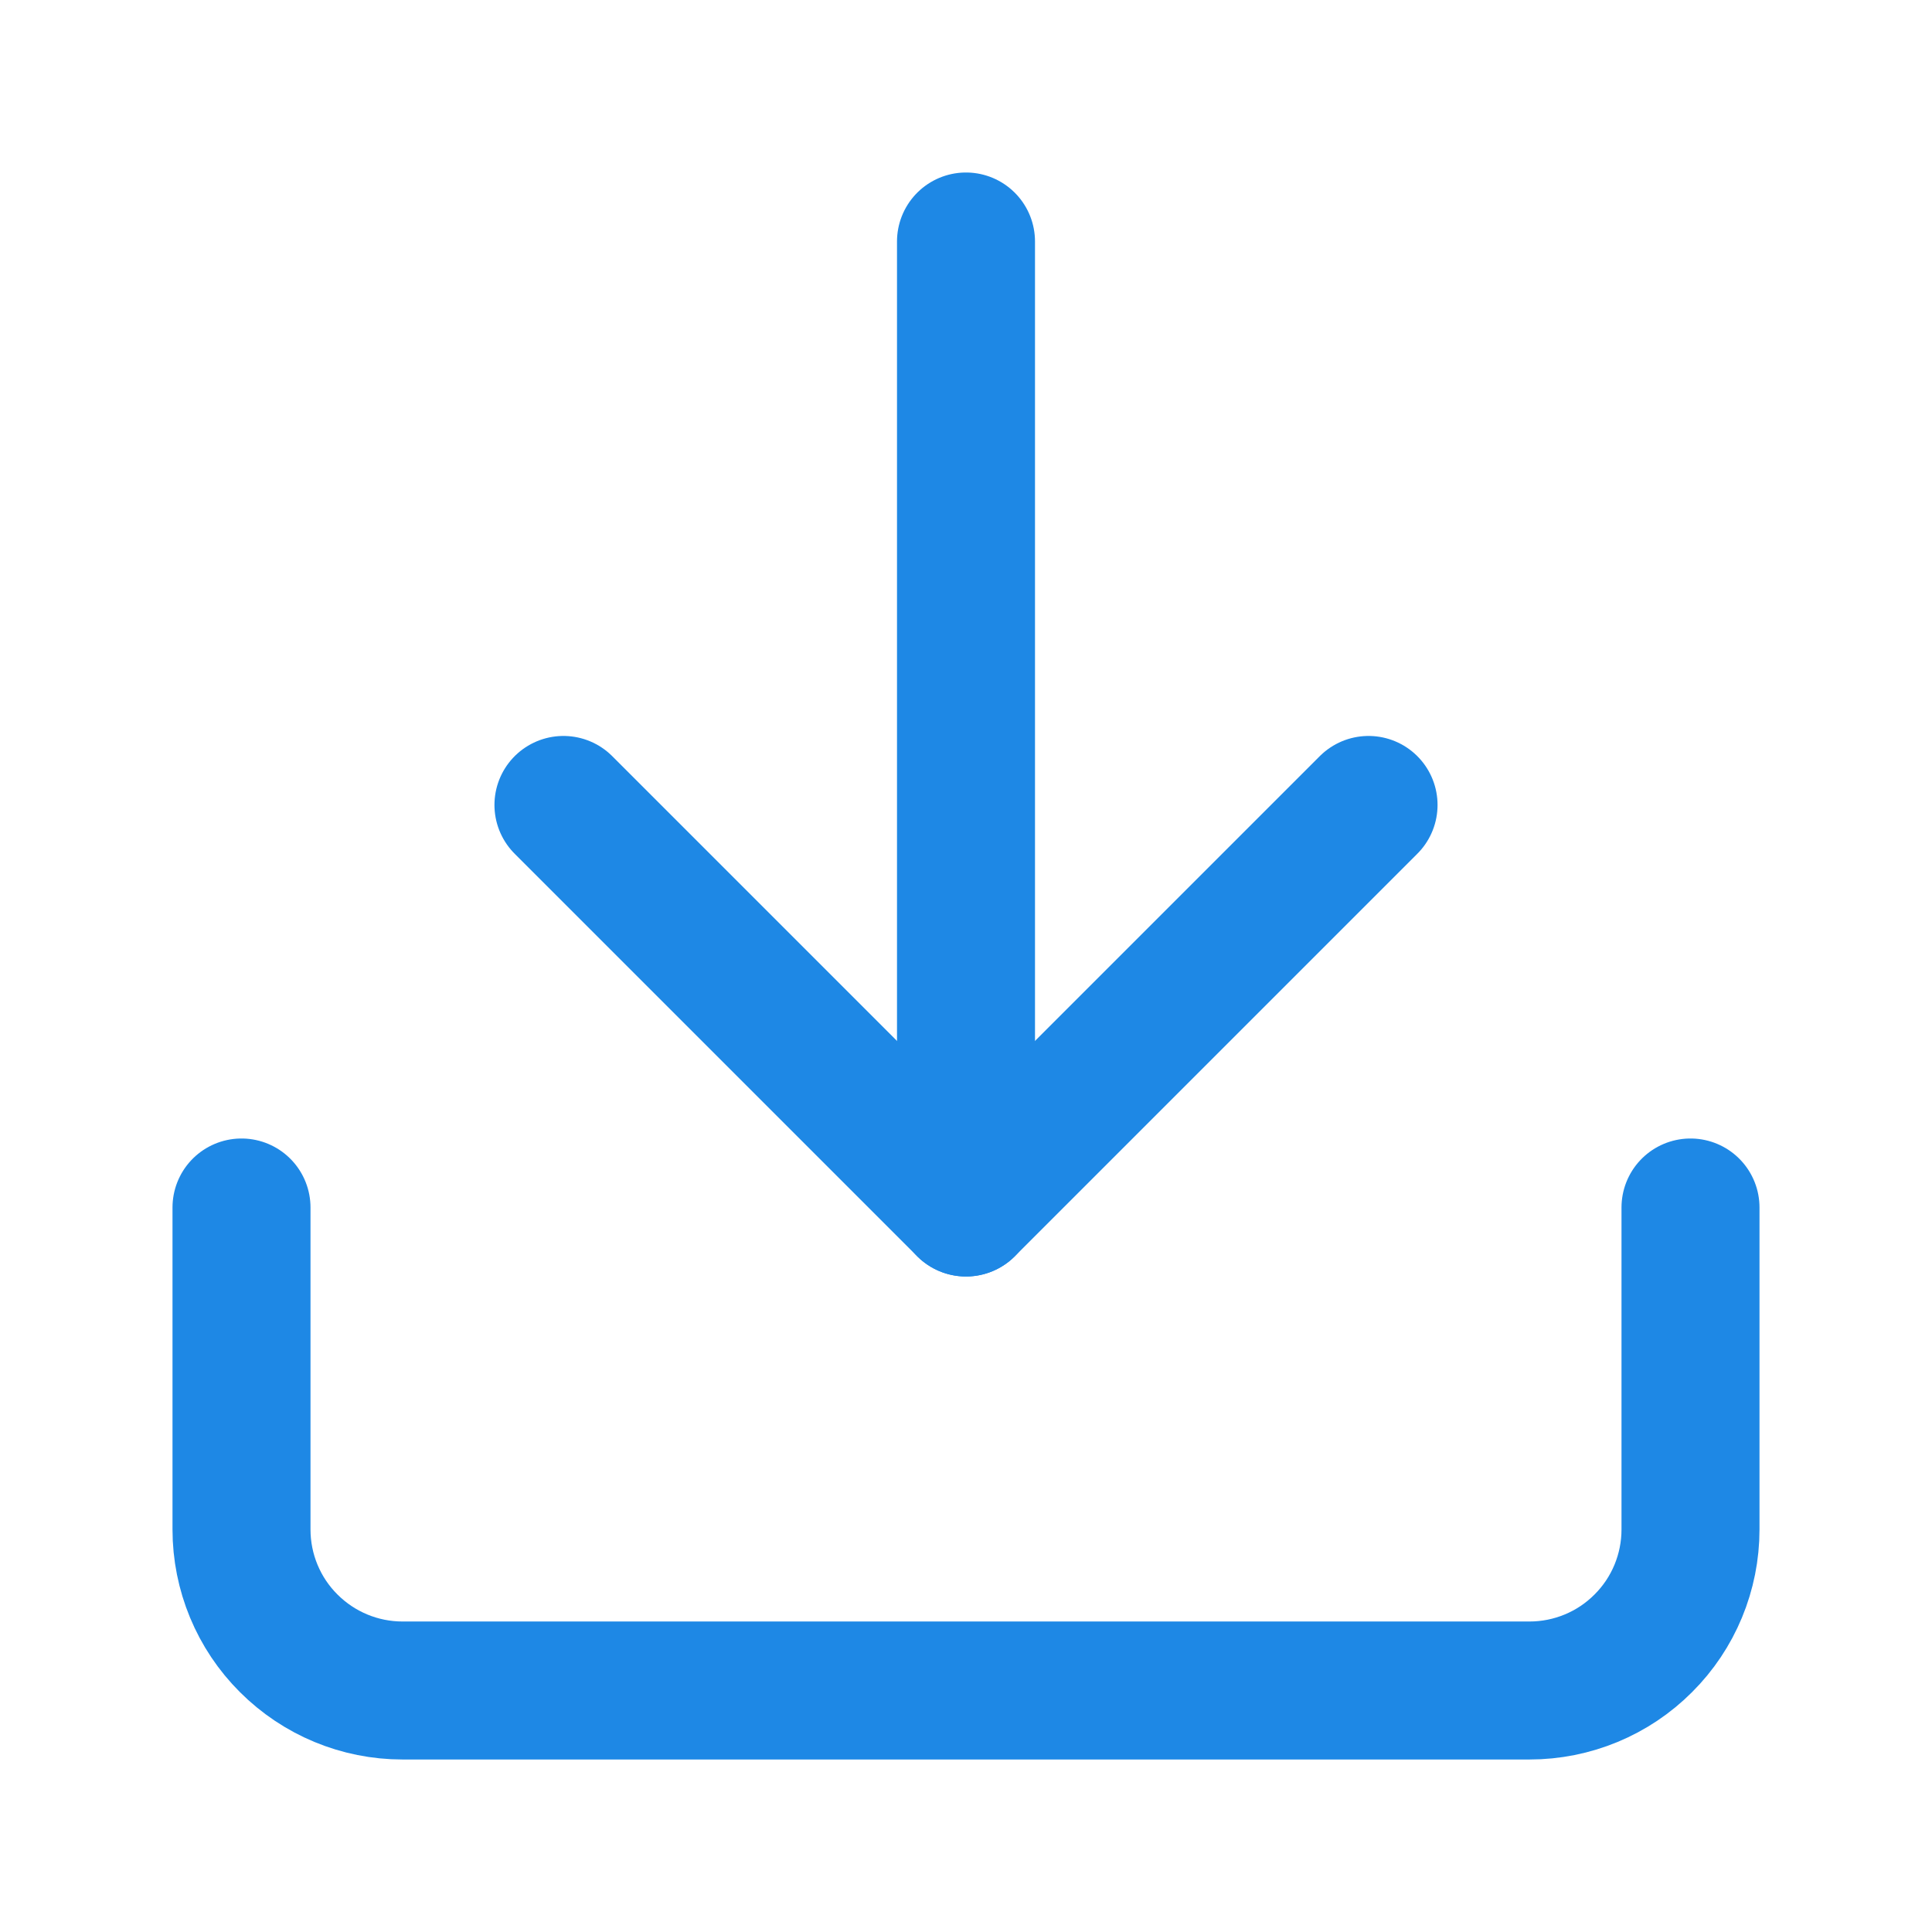 <svg width="14" height="14" viewBox="0 0 14 14" fill="none" xmlns="http://www.w3.org/2000/svg">
<path d="M12.25 8.75V11.083C12.25 11.393 12.127 11.69 11.908 11.908C11.69 12.127 11.393 12.25 11.083 12.25H2.917C2.607 12.25 2.311 12.127 2.092 11.908C1.873 11.69 1.75 11.393 1.75 11.083V8.75" stroke="#1E88E5" stroke-linecap="round" stroke-linejoin="round"/>
<path d="M4.083 5.833L7 8.75L9.917 5.833" stroke="#1E88E5" stroke-linecap="round" stroke-linejoin="round"/>
<path d="M7 8.75V1.75" stroke="#1E88E5" stroke-linecap="round" stroke-linejoin="round"/>
</svg>
